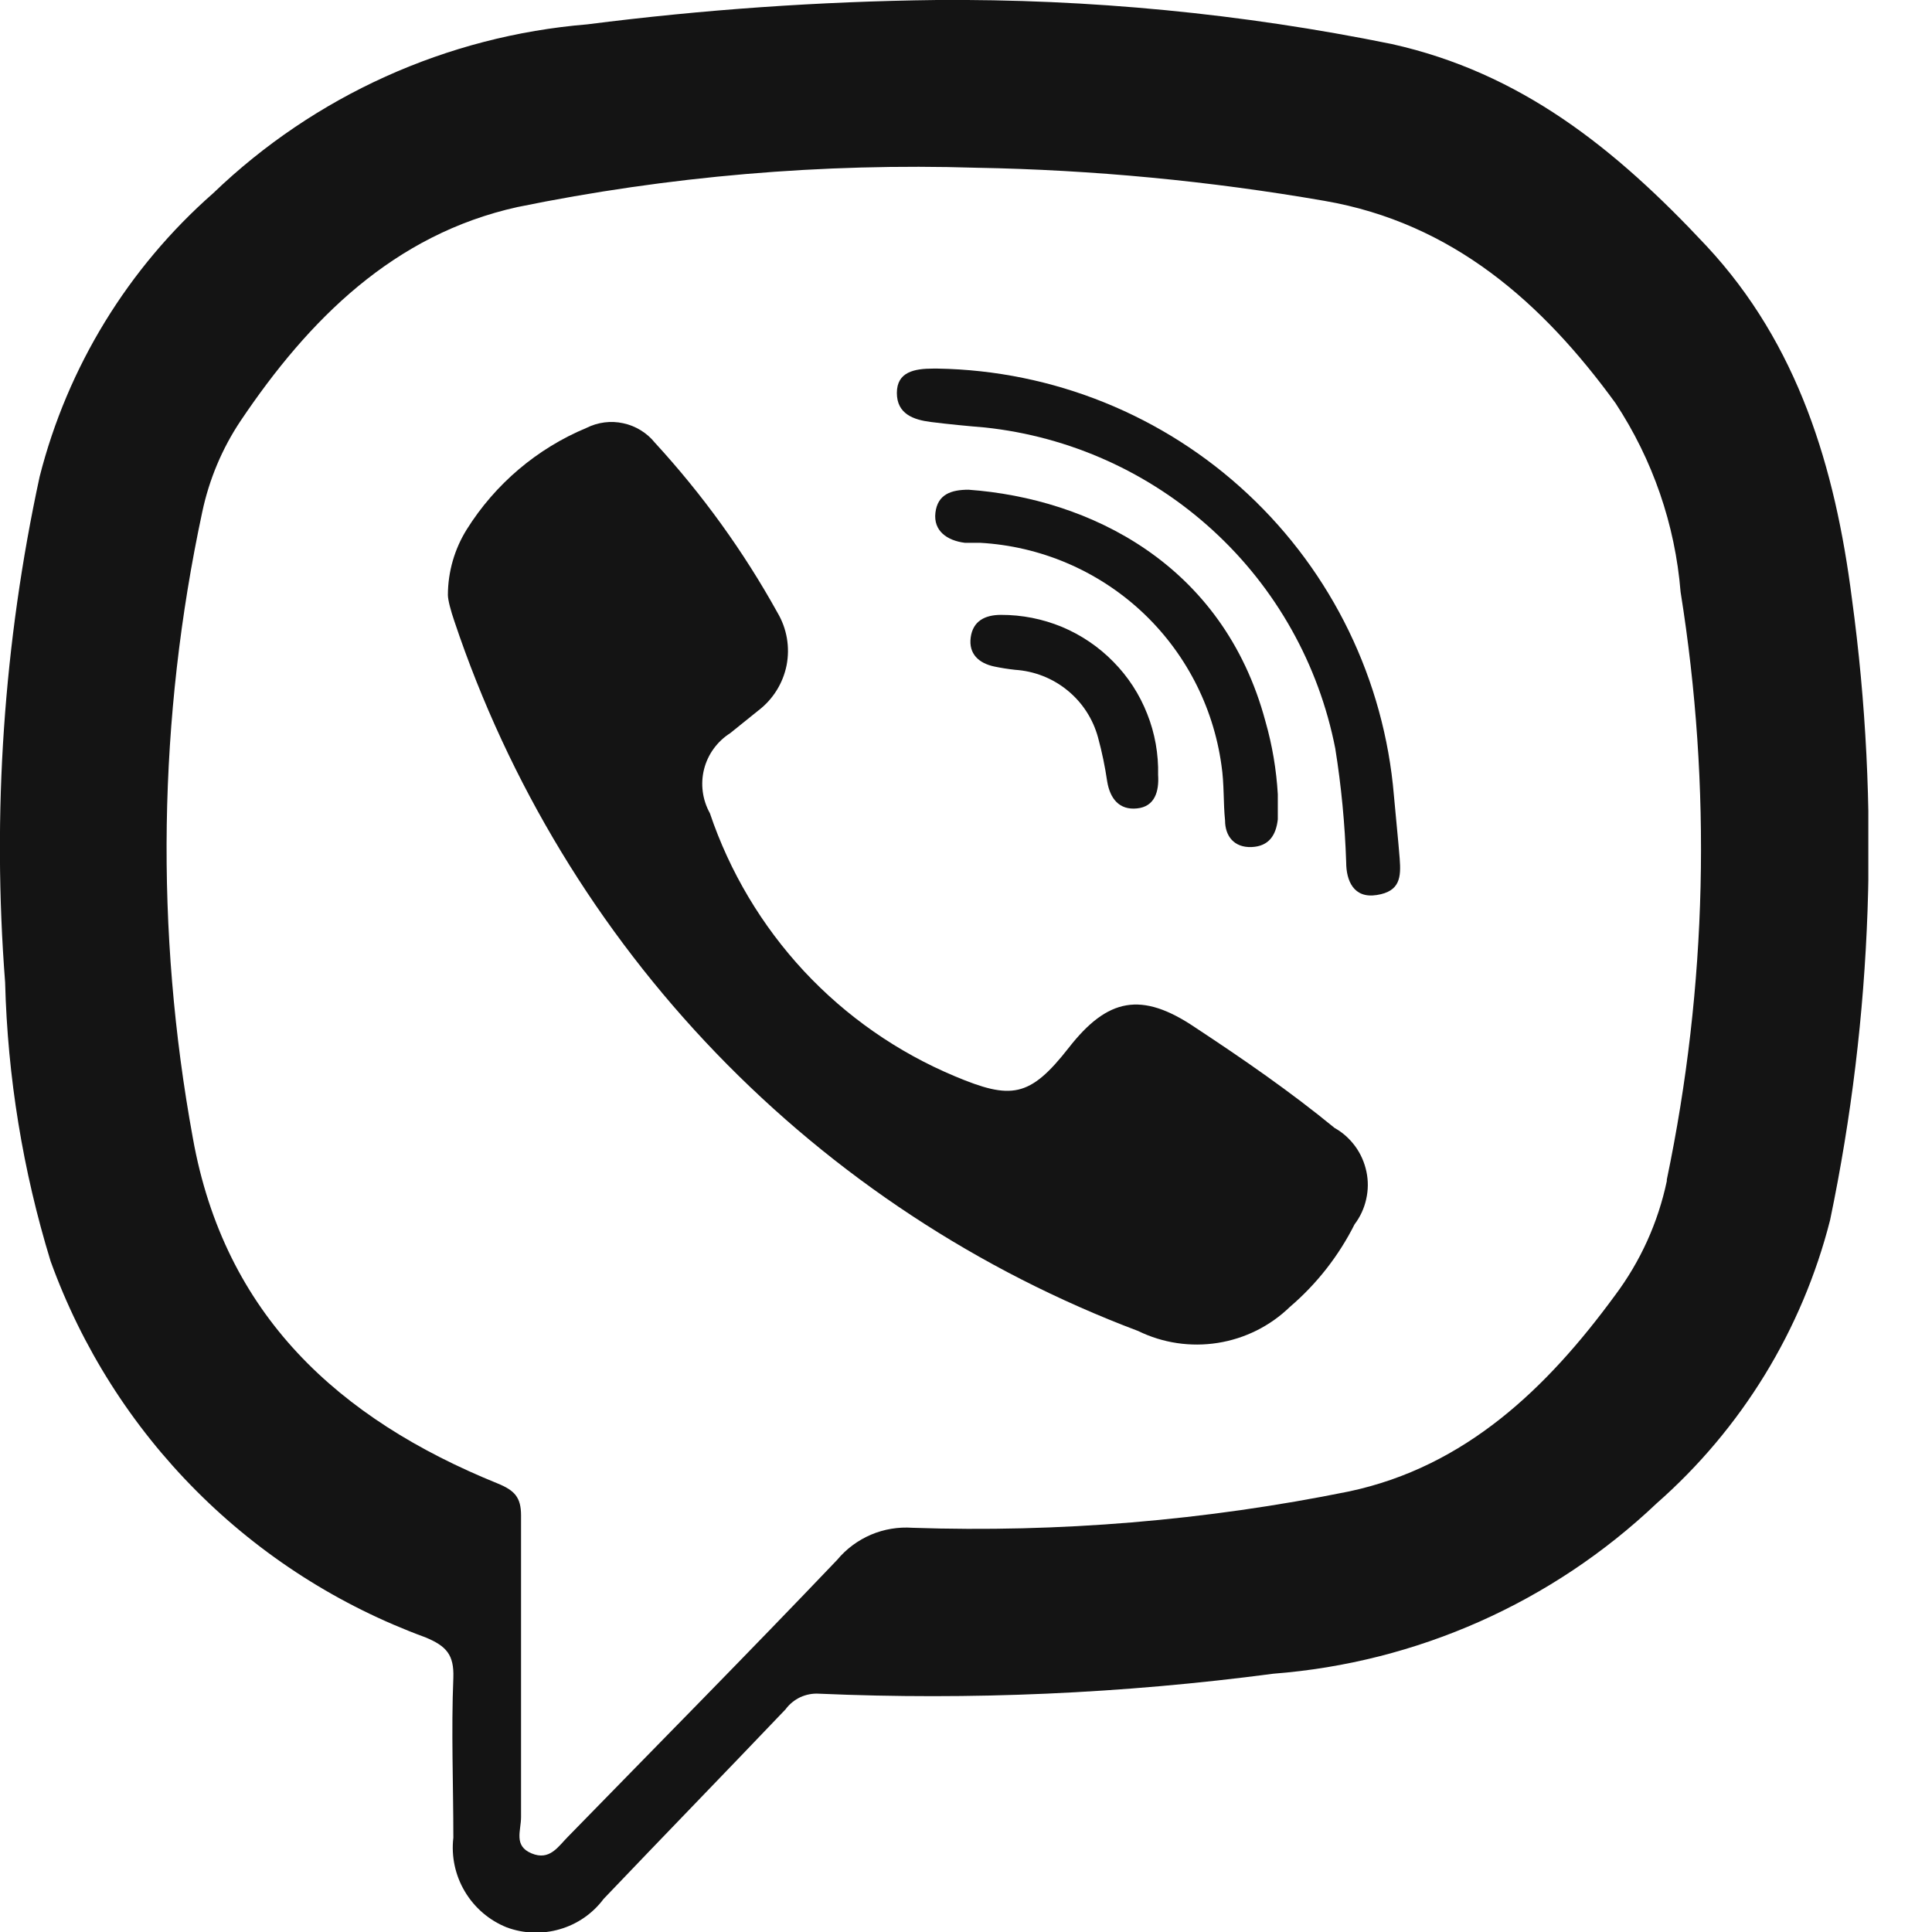 <svg width="23" height="23" viewBox="0 0 23 23" fill="none" xmlns="http://www.w3.org/2000/svg">
<g clip-path="url(#clip0_901_2747)">
<path d="M11.916 7.32C11.725 7.32 11.582 7.394 11.556 7.589C11.53 7.784 11.652 7.896 11.838 7.935C11.92 7.952 12.002 7.965 12.085 7.974C12.313 7.989 12.531 8.074 12.708 8.219C12.885 8.363 13.012 8.559 13.072 8.78C13.119 8.952 13.155 9.127 13.181 9.304C13.215 9.507 13.324 9.646 13.536 9.624C13.748 9.603 13.8 9.421 13.787 9.226C13.793 8.977 13.749 8.729 13.657 8.498C13.566 8.266 13.429 8.055 13.254 7.878C13.08 7.7 12.871 7.559 12.642 7.463C12.412 7.368 12.165 7.319 11.916 7.32V7.32Z" fill="#141414"/>
<path d="M14.584 9.767C14.584 9.954 14.692 10.092 14.9 10.084C15.108 10.075 15.191 9.941 15.212 9.754C15.212 9.685 15.212 9.611 15.212 9.456C15.195 9.162 15.146 8.872 15.065 8.589C14.562 6.709 12.964 5.934 11.53 5.83C11.322 5.83 11.162 5.886 11.136 6.103C11.11 6.32 11.275 6.436 11.487 6.462H11.669C12.38 6.502 13.056 6.788 13.58 7.27C14.104 7.753 14.443 8.403 14.541 9.109C14.575 9.334 14.562 9.555 14.584 9.767Z" fill="#141414"/>
<path d="M15.888 13.428C15.36 12.995 14.801 12.609 14.229 12.232C13.588 11.799 13.185 11.881 12.722 12.475C12.258 13.068 12.037 13.094 11.366 12.812C10.686 12.527 10.074 12.101 9.571 11.561C9.069 11.021 8.687 10.38 8.451 9.681C8.362 9.521 8.337 9.333 8.382 9.156C8.427 8.979 8.539 8.826 8.693 8.728L9.027 8.459C9.201 8.327 9.321 8.135 9.364 7.921C9.406 7.706 9.368 7.483 9.256 7.294C8.852 6.565 8.362 5.886 7.797 5.271C7.702 5.153 7.569 5.071 7.421 5.039C7.273 5.006 7.118 5.026 6.982 5.094C6.394 5.339 5.896 5.761 5.557 6.302C5.411 6.536 5.333 6.806 5.332 7.082C5.332 7.143 5.367 7.273 5.41 7.398C6.055 9.322 7.119 11.078 8.527 12.539C9.935 14 11.65 15.129 13.549 15.845C13.843 15.989 14.174 16.038 14.497 15.987C14.82 15.936 15.12 15.787 15.355 15.559C15.675 15.286 15.937 14.951 16.126 14.575C16.193 14.487 16.24 14.385 16.264 14.277C16.289 14.168 16.29 14.056 16.267 13.948C16.244 13.839 16.199 13.736 16.134 13.647C16.068 13.557 15.985 13.482 15.888 13.428V13.428Z" fill="#141414"/>
<path d="M11.162 4.388H11.11C10.885 4.388 10.677 4.427 10.677 4.678C10.677 4.929 10.876 4.998 11.084 5.024C11.292 5.05 11.517 5.072 11.725 5.089C12.738 5.197 13.688 5.626 14.439 6.314C15.19 7.001 15.7 7.911 15.896 8.91C15.968 9.359 16.011 9.811 16.026 10.265C16.026 10.482 16.113 10.699 16.39 10.655C16.668 10.612 16.68 10.443 16.663 10.222C16.646 10.001 16.616 9.72 16.594 9.468C16.479 8.099 15.86 6.821 14.856 5.882C13.853 4.943 12.536 4.411 11.162 4.388V4.388Z" fill="#141414"/>
<path d="M22.047 7.13C21.848 5.566 21.406 4.098 20.315 2.928C19.223 1.759 18.101 0.866 16.568 0.524C14.784 0.161 12.966 -0.014 11.145 9.81236e-05C9.756 0.017 8.369 0.114 6.991 0.29C5.32 0.428 3.747 1.138 2.538 2.3C1.525 3.19 0.804 4.367 0.472 5.674C0.044 7.651 -0.095 9.679 0.061 11.695C0.09 12.82 0.272 13.937 0.602 15.013C0.973 16.04 1.565 16.974 2.336 17.747C3.107 18.521 4.038 19.116 5.064 19.492C5.315 19.596 5.406 19.7 5.397 19.972C5.371 20.609 5.397 21.241 5.397 21.878C5.371 22.101 5.419 22.325 5.534 22.518C5.648 22.71 5.822 22.86 6.03 22.944C6.233 23.02 6.456 23.028 6.664 22.967C6.873 22.907 7.056 22.78 7.186 22.606C7.905 21.852 8.633 21.103 9.352 20.349C9.397 20.287 9.458 20.238 9.527 20.205C9.597 20.173 9.674 20.158 9.75 20.163C11.557 20.242 13.367 20.162 15.16 19.925C16.868 19.793 18.479 19.077 19.721 17.898C20.735 17.007 21.455 15.831 21.787 14.524C22.294 12.092 22.382 9.591 22.047 7.13V7.13ZM19.843 14.06C19.739 14.553 19.529 15.017 19.227 15.42C18.418 16.525 17.447 17.46 16.061 17.755C14.351 18.102 12.607 18.247 10.864 18.188C10.694 18.176 10.525 18.204 10.369 18.27C10.213 18.337 10.075 18.439 9.967 18.569C8.91 19.678 7.831 20.769 6.762 21.865C6.645 21.982 6.545 22.155 6.328 22.064C6.112 21.974 6.203 21.796 6.203 21.631C6.203 21.047 6.203 20.457 6.203 19.873C6.203 19.288 6.203 18.651 6.203 18.041C6.203 17.824 6.125 17.742 5.921 17.659C4.033 16.893 2.673 15.654 2.296 13.549C1.844 11.081 1.882 8.548 2.408 6.094C2.49 5.708 2.644 5.34 2.863 5.012C3.678 3.799 4.691 2.79 6.16 2.465C7.957 2.097 9.792 1.94 11.626 1.997C13.014 2.022 14.399 2.154 15.767 2.391C17.296 2.655 18.366 3.608 19.232 4.799C19.675 5.472 19.942 6.245 20.007 7.047C20.379 9.37 20.324 11.741 19.843 14.043V14.06Z" fill="#141414"/>
</g>
<defs>
<clipPath id="clip0_901_2747">
<rect width="22.242" height="23" fill="white"/>
</clipPath>
</defs>
</svg>
